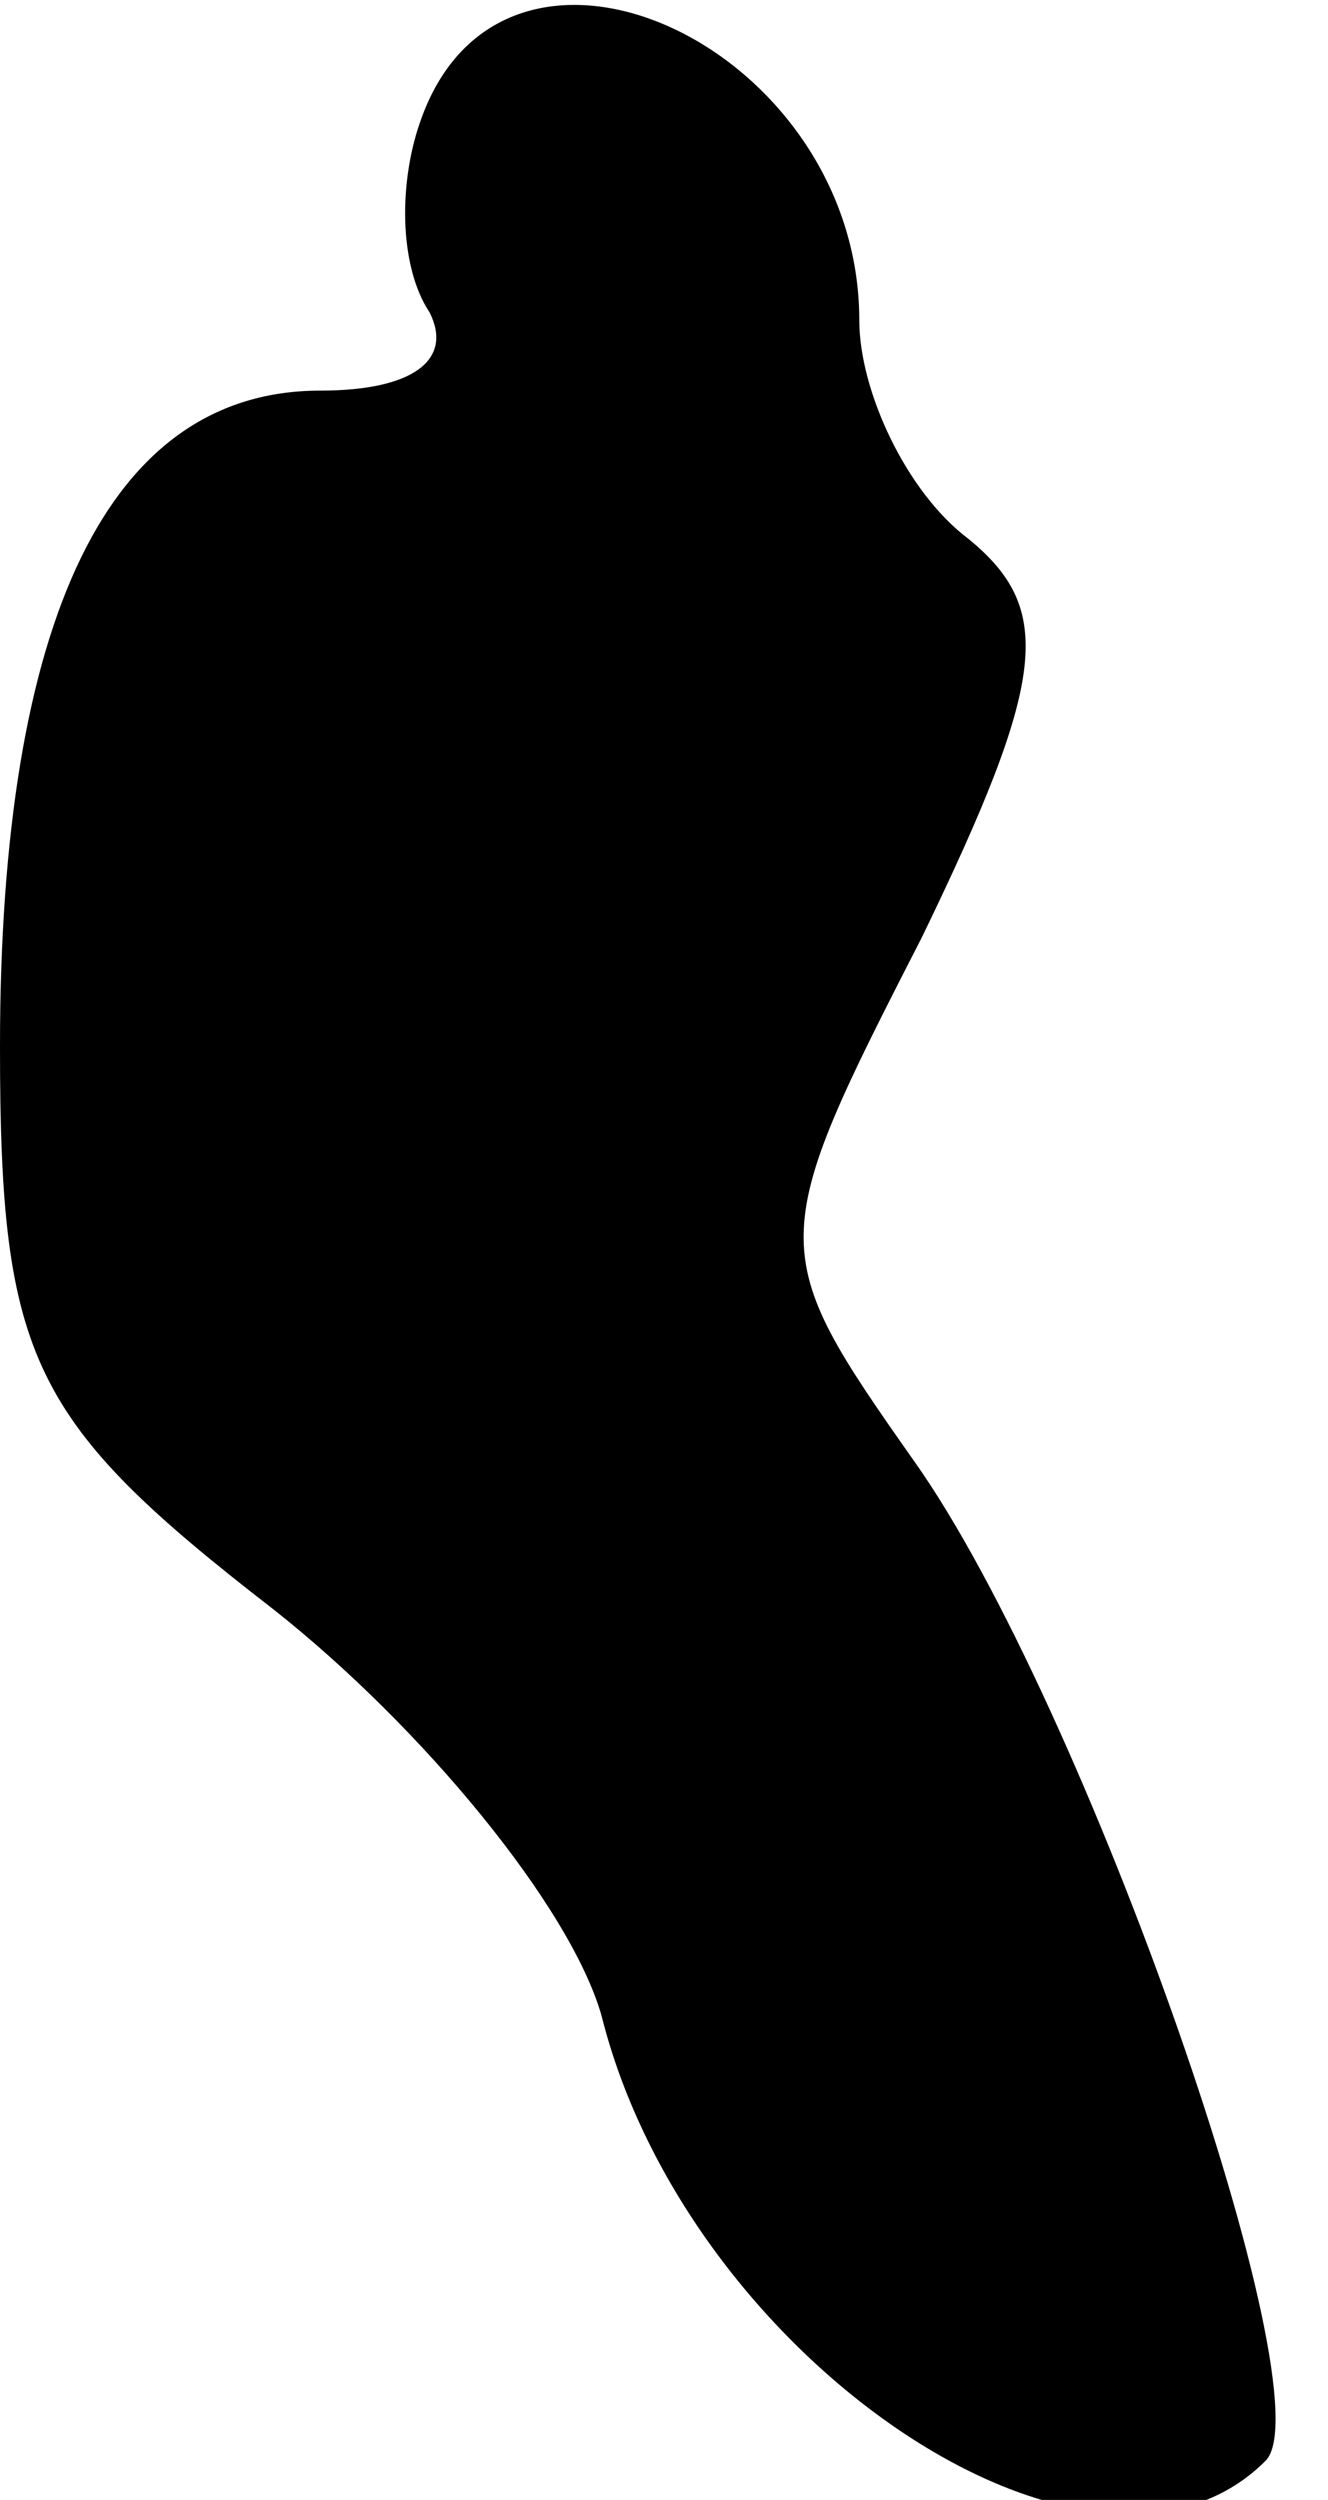 <?xml version="1.0" standalone="no"?>
<!DOCTYPE svg PUBLIC "-//W3C//DTD SVG 20010904//EN"
 "http://www.w3.org/TR/2001/REC-SVG-20010904/DTD/svg10.dtd">
<svg version="1.0" xmlns="http://www.w3.org/2000/svg"
 width="17pt" height="32pt" viewBox="0 0 17 32"
 preserveAspectRatio="xMidYMid meet">
<g transform="translate(0,32) scale(0.1,-0.1)"
fill="#000000" stroke="none">
<path fill="#000000" stroke="none" d="M54 305 c-3 -8 -3 -19 1 -25 3 -6 -2
-10 -14 -10 -27 0 -41 -29 -41 -84 0 -40 4 -48 35 -72 19 -15 38 -38 42 -52
11 -44 63 -79 85 -57 8 8 -23 97 -45 128 -19 27 -19 28 1 67 16 33 17 42 6 51
-8 6 -14 19 -14 28 0 35 -45 56 -56 26z"/>
</g>
</svg>
